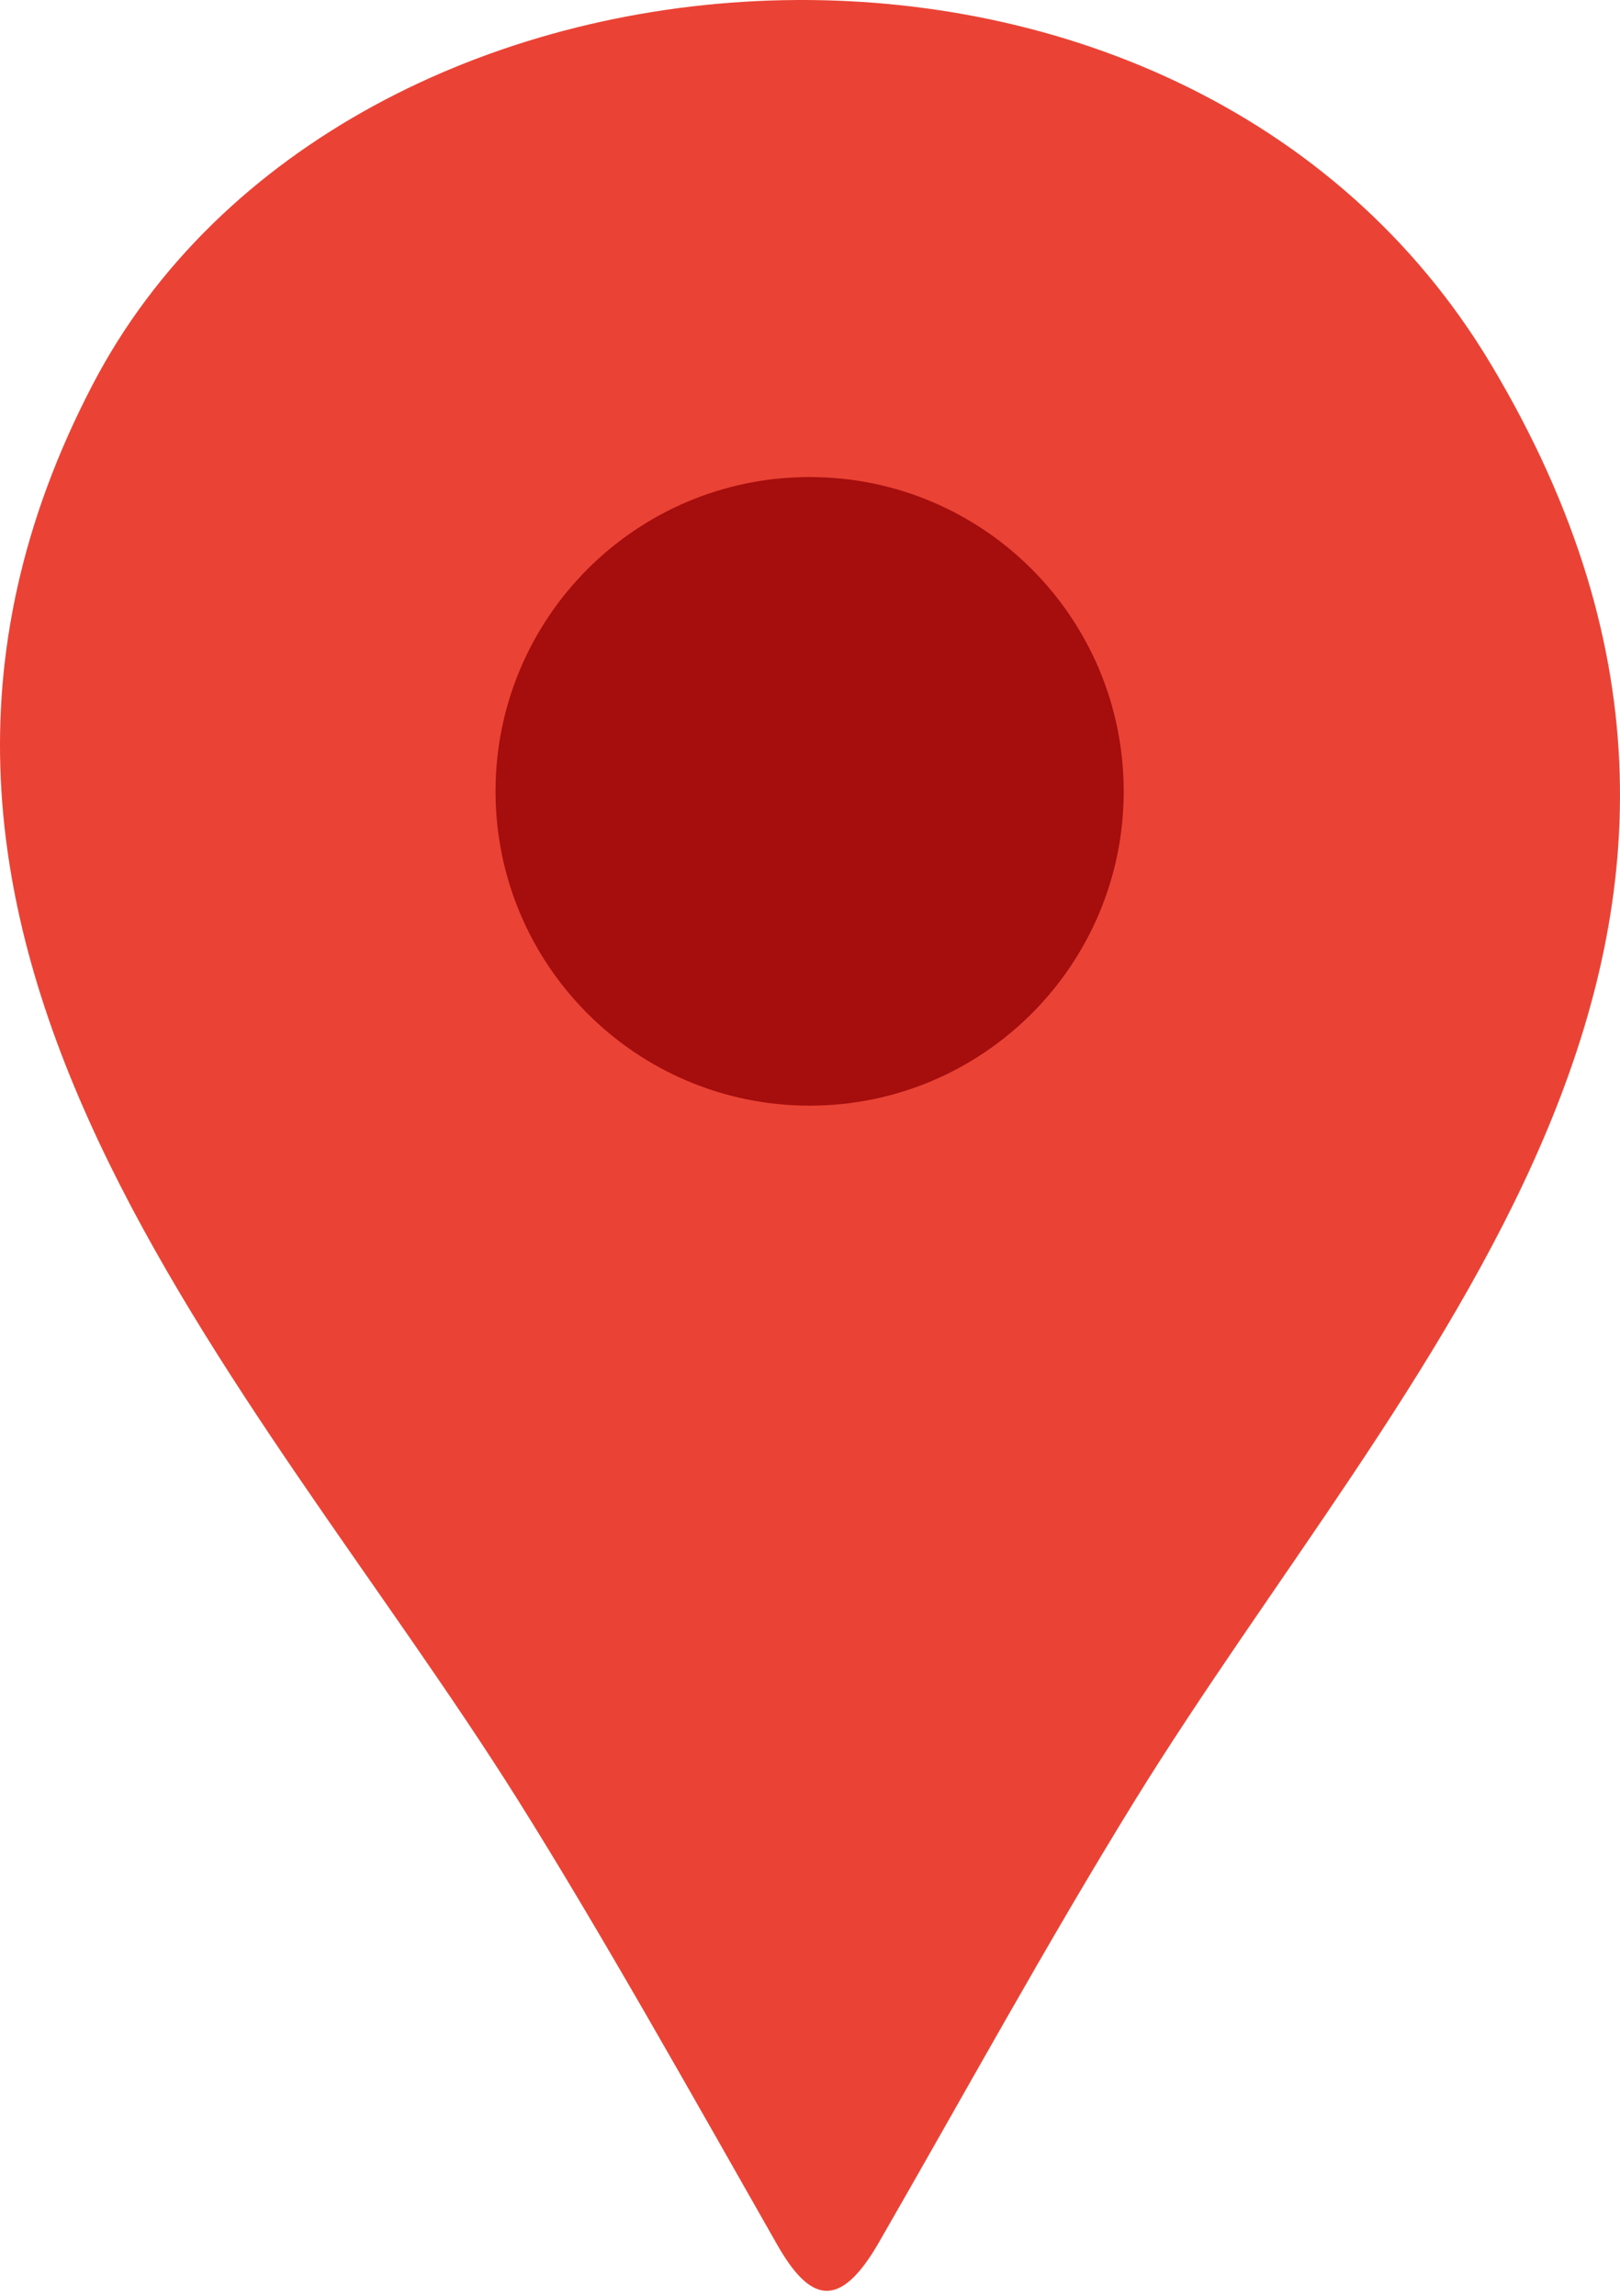 <svg width="295" height="418" viewbox="0 0 295 418" fill="none" xmlns="http://www.w3.org/2000/svg">
<path fill-rule="evenodd" clip-rule="evenodd" d="M94.341 327.713C109.335 351.604 125.551 380.551 141.563 408.684C147.499 419.068 152.859 420.629 159.983 408.31C175.452 381.467 190.65 353.674 206.662 327.747C255.275 249.051 334.826 172.323 271.558 66.41C215.38 -27.626 62.588 -17.581 16.893 69.973C-35.485 170.32 46.305 251.223 94.341 327.713Z" fill="#EA4335"/>
<path fill-rule="evenodd" clip-rule="evenodd" d="M147.432 86.839C179.015 86.839 204.627 112.46 204.627 144.054C204.627 175.648 179.015 201.27 147.432 201.27C115.849 201.27 90.236 175.648 90.236 144.054C90.236 112.46 115.849 86.839 147.432 86.839Z" fill="#A60D0D"/>
</svg>
